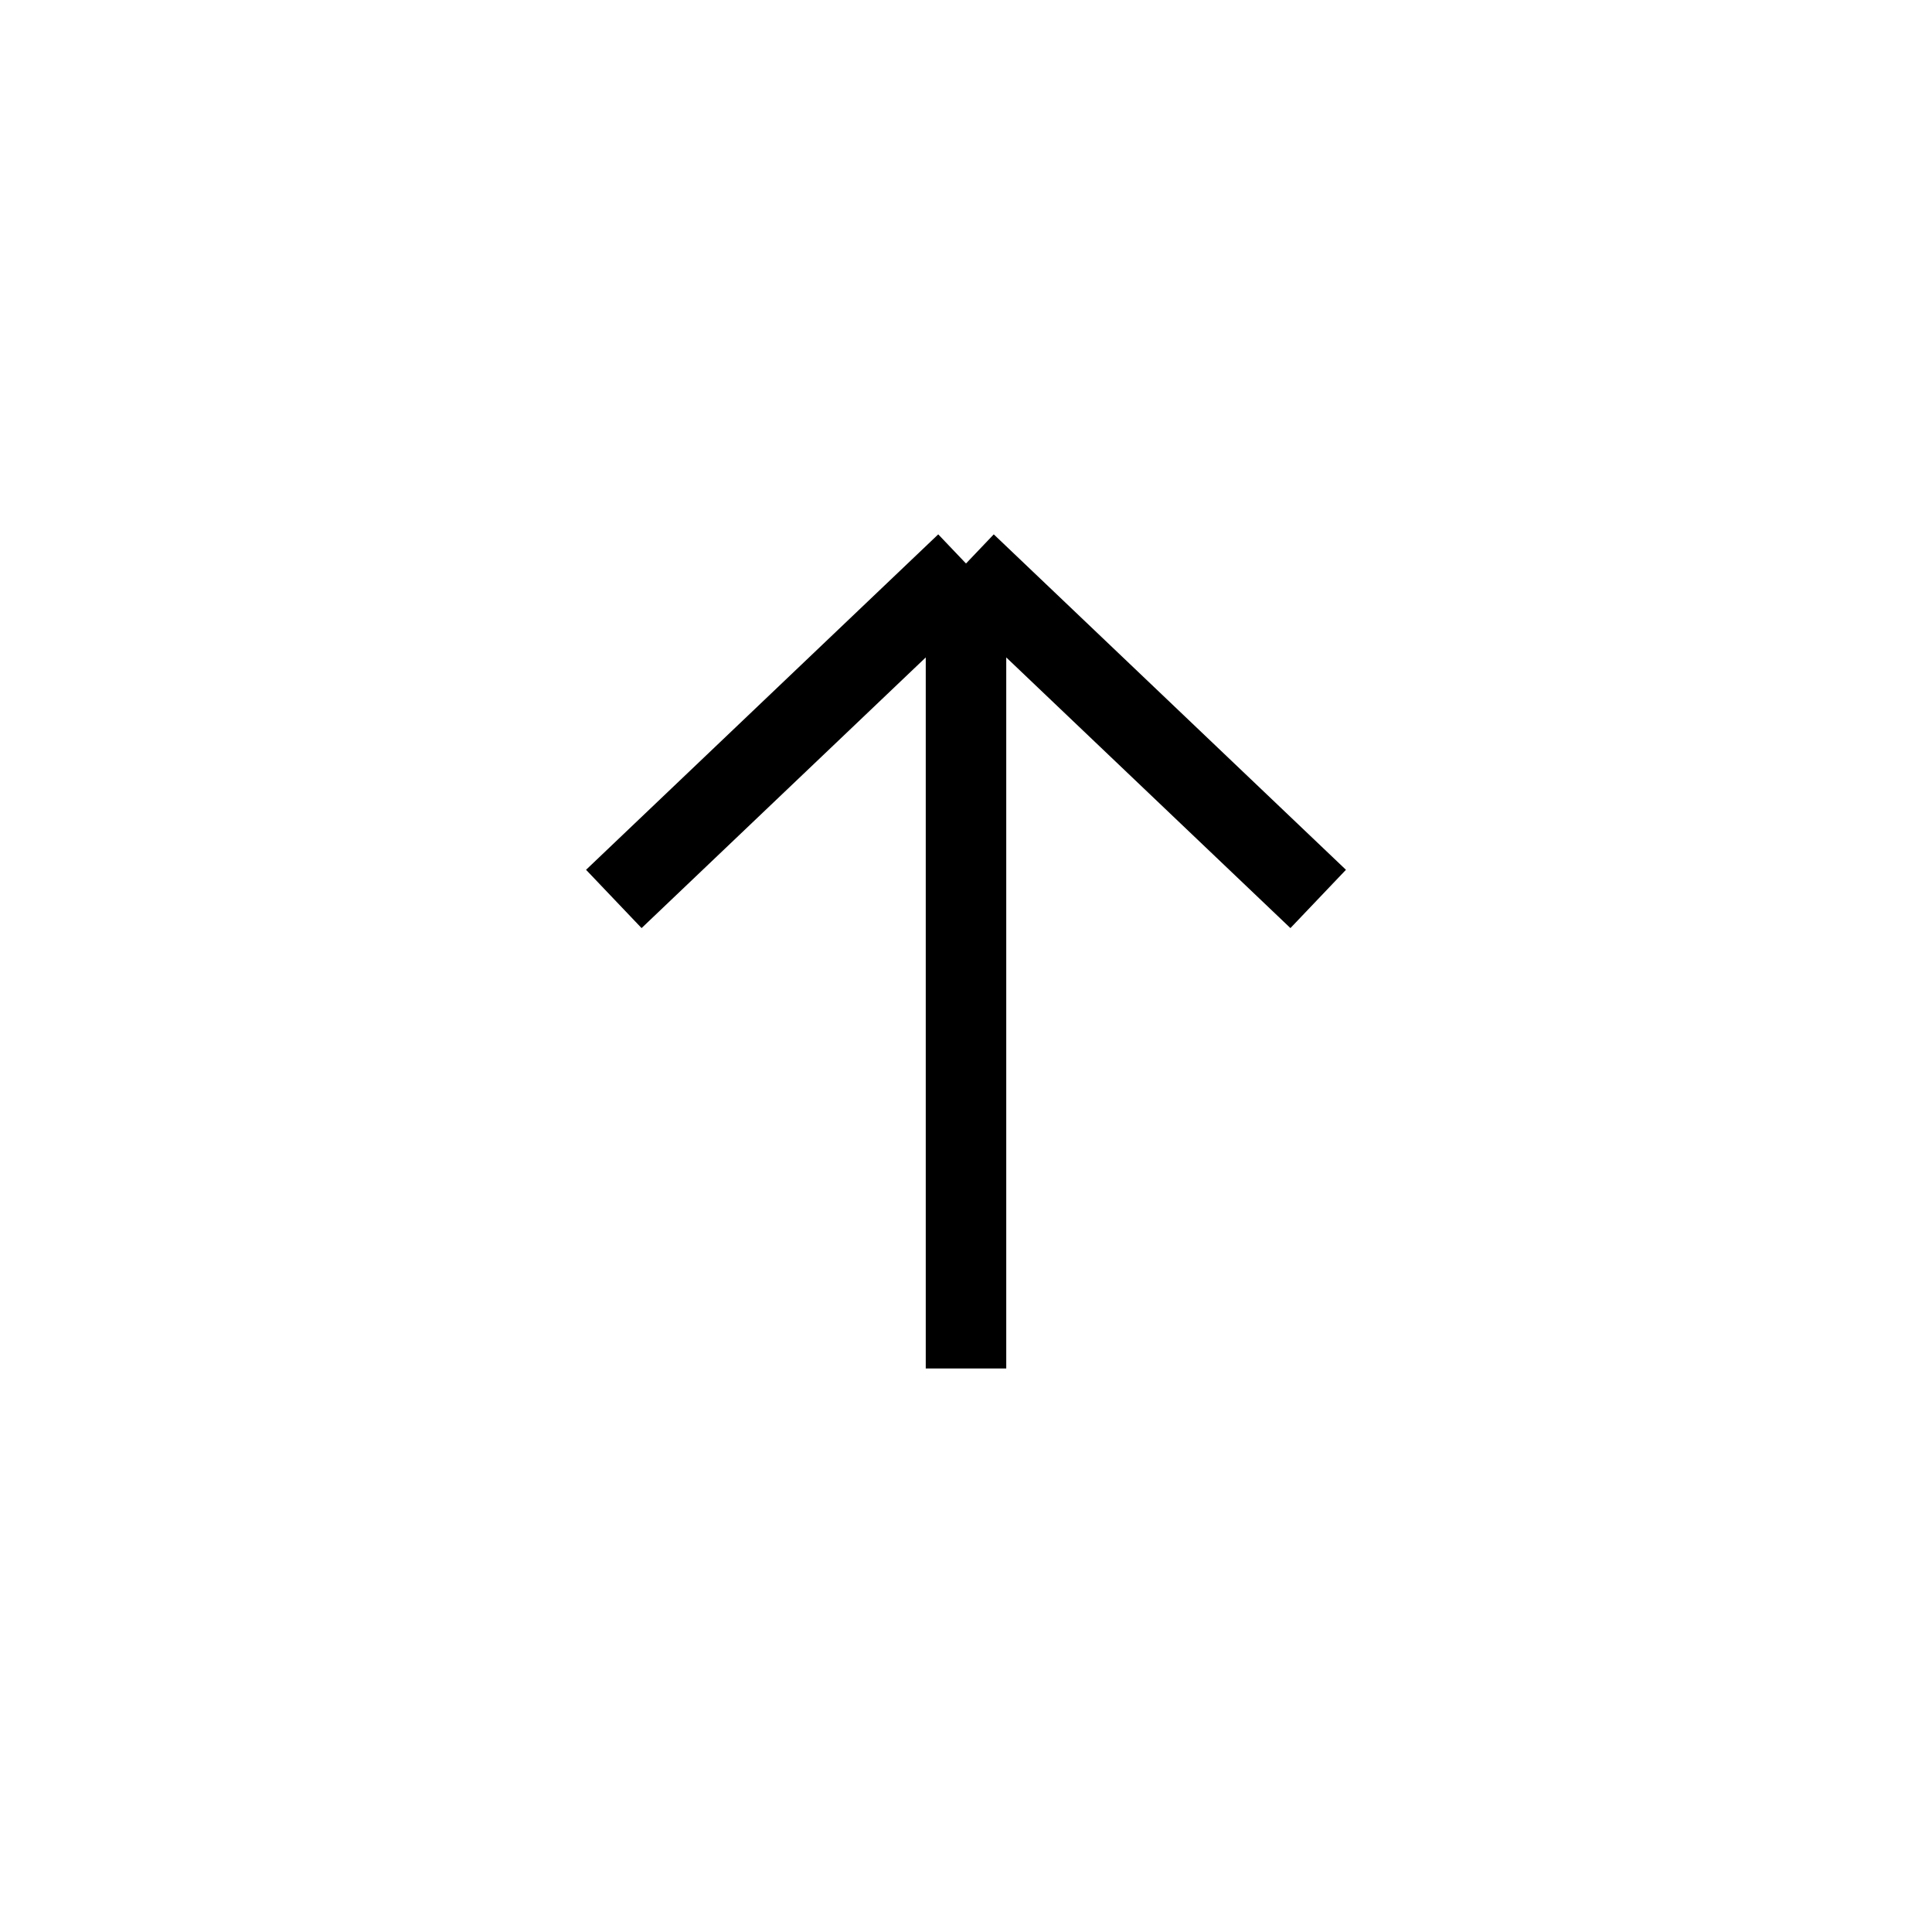 <svg width="24" height="24" viewBox="0 0 24 24" fill="none" xmlns="http://www.w3.org/2000/svg">
<path d="M7.625 11.167L12 7M12 7L16.375 11.167M12 7L12 17" stroke="black" strokeWidth="2" strokeLinecap="round" strokeLinejoin="round"/>
</svg>

